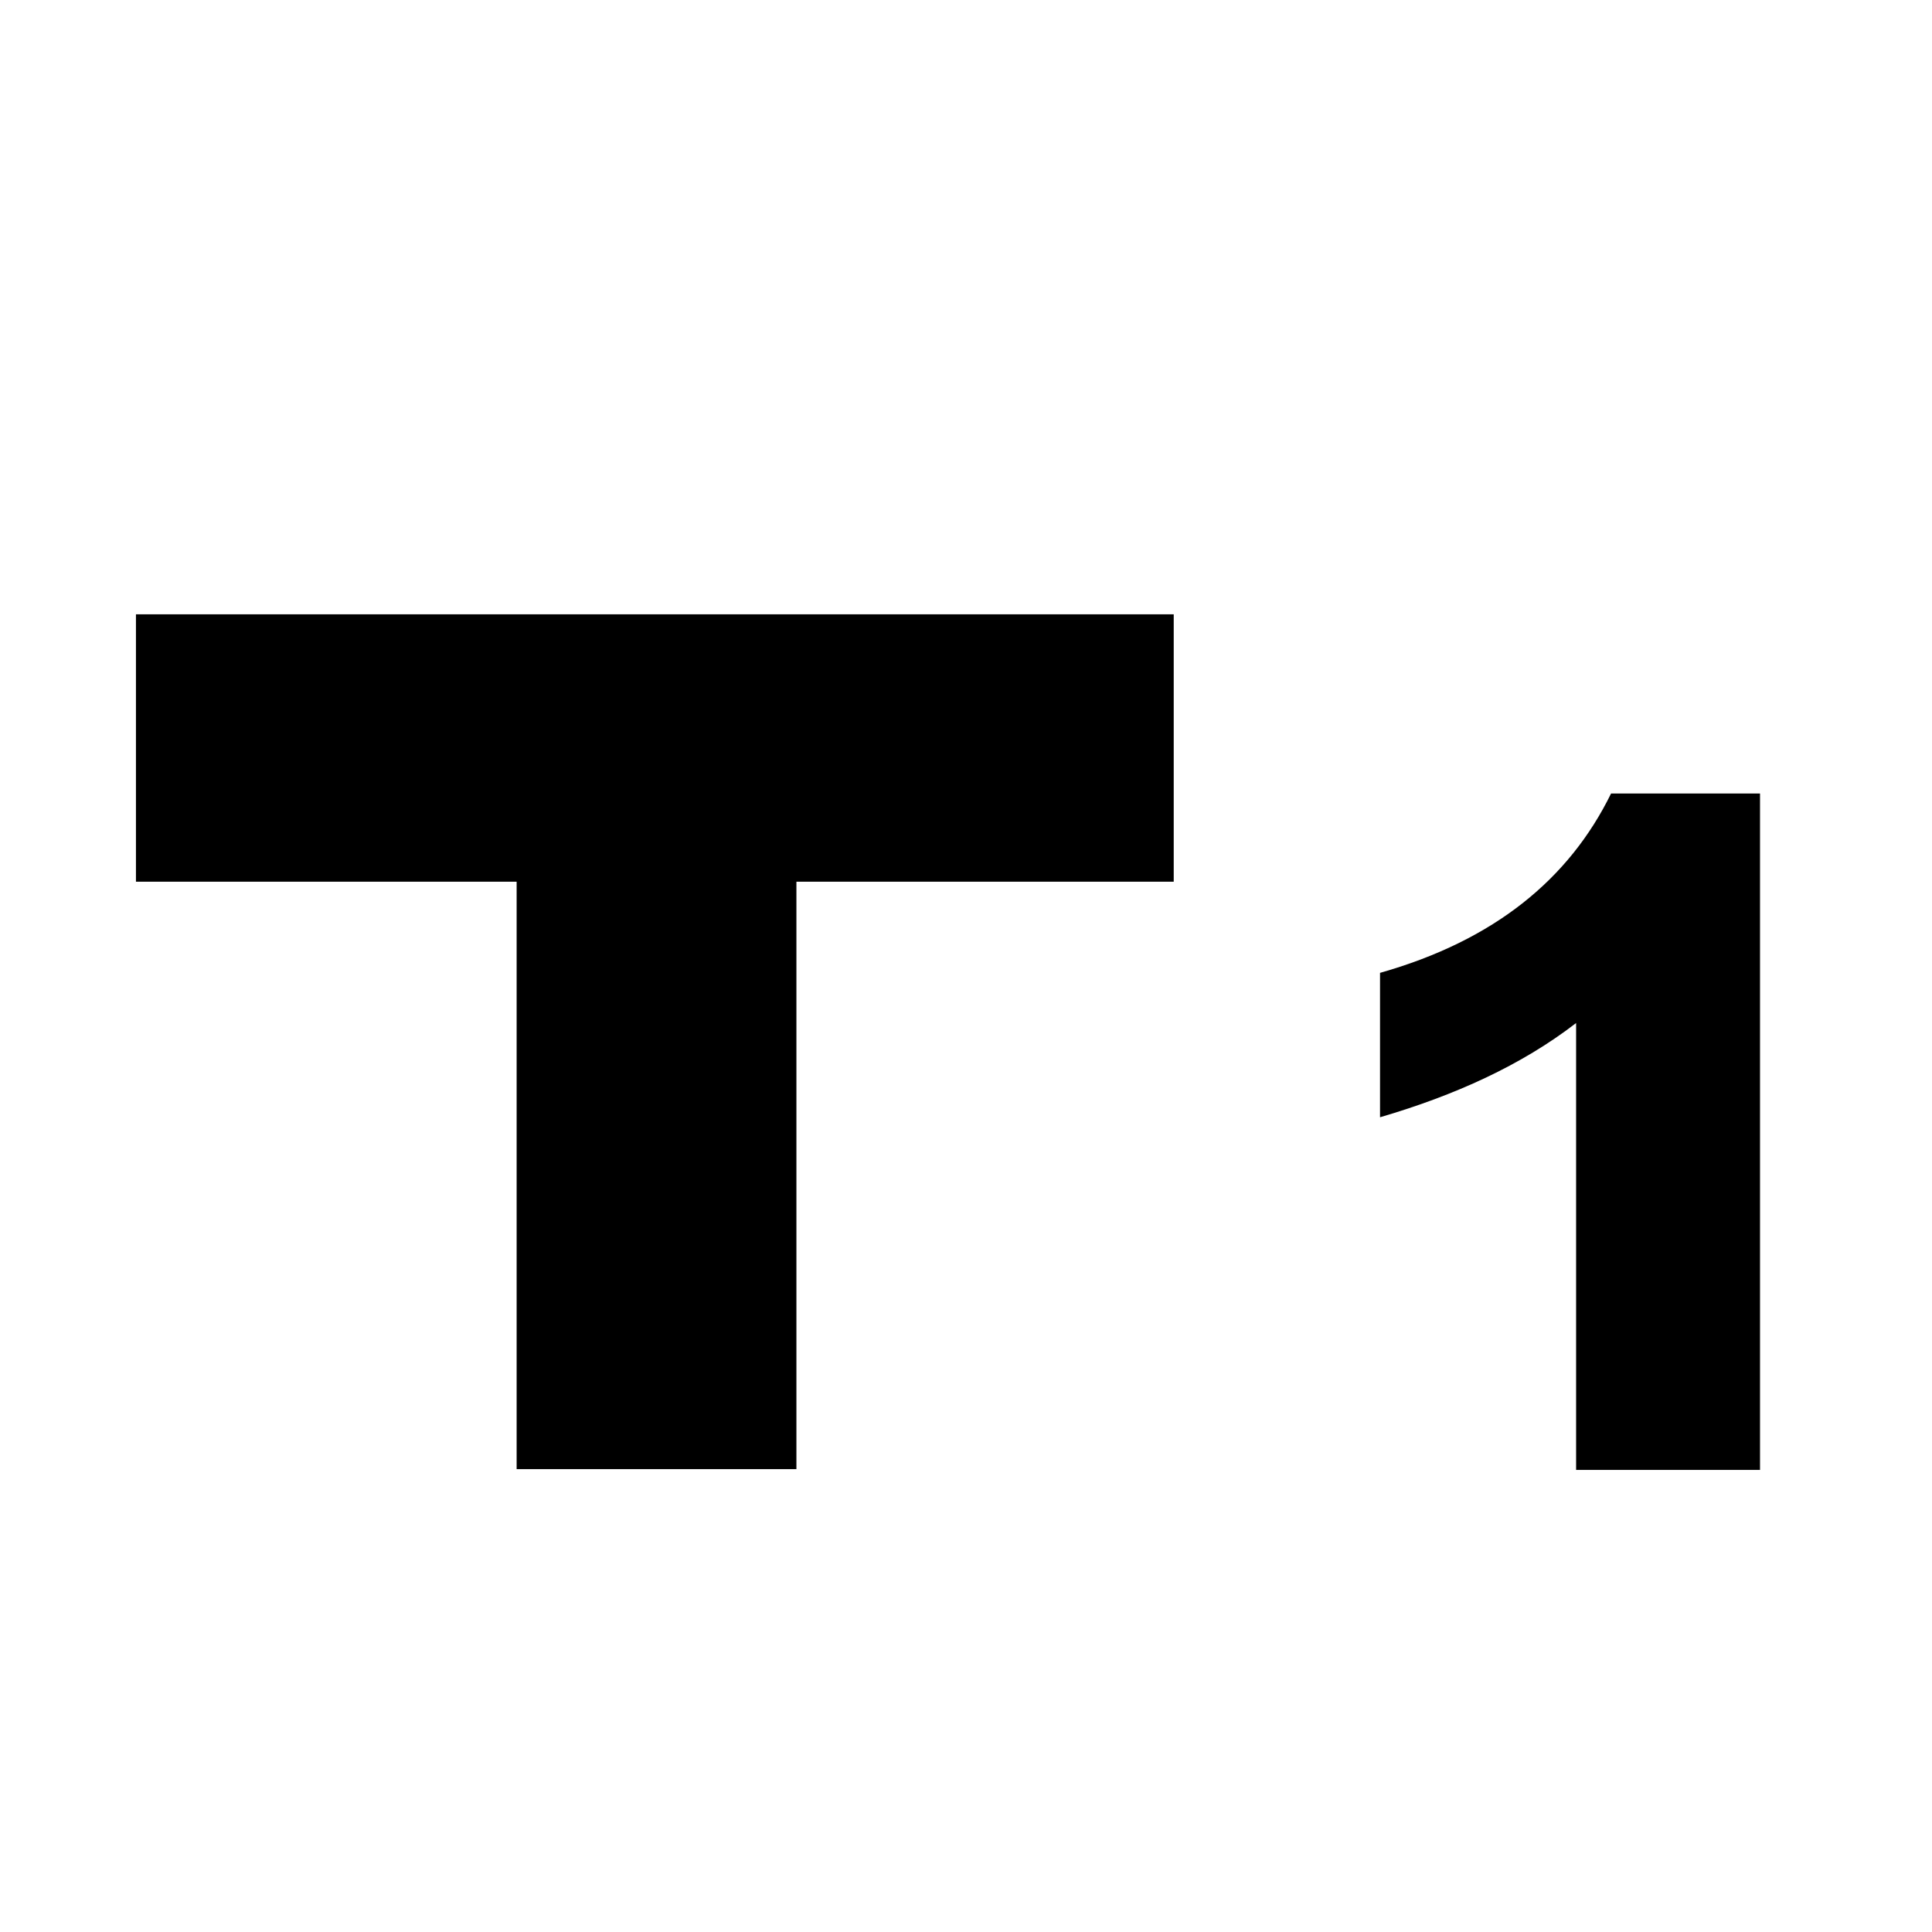 <?xml version="1.0" encoding="UTF-8" standalone="no"?>
<!-- Created with Inkscape (http://www.inkscape.org/) -->

<svg
   width="800"
   height="800"
   viewBox="0 0 211.667 211.667"
   version="1.1"
   id="svg1"
   xml:space="preserve"
   xmlns="http://www.w3.org/2000/svg"
   xmlns:svg="http://www.w3.org/2000/svg"><defs
     id="defs1"><clipPath
       clipPathUnits="userSpaceOnUse"
       id="clipPath13"><rect
         style="fill:#ffffff;stroke:none;stroke-width:0.101;stroke-dasharray:none"
         id="rect14"
         width="136.424"
         height="136.424"
         x="36.725"
         y="104.453" /></clipPath><clipPath
       clipPathUnits="userSpaceOnUse"
       id="clipPath14"><rect
         style="fill:#ffffff;stroke:none;stroke-width:0.101;stroke-dasharray:none"
         id="rect15"
         width="136.424"
         height="136.424"
         x="36.725"
         y="104.453" /></clipPath><clipPath
       clipPathUnits="userSpaceOnUse"
       id="clipPath15"><rect
         style="fill:#ffffff;stroke:none;stroke-width:0.101;stroke-dasharray:none"
         id="rect16"
         width="136.424"
         height="136.424"
         x="36.725"
         y="104.453" /></clipPath><clipPath
       clipPathUnits="userSpaceOnUse"
       id="clipPath16"><rect
         style="fill:#ffffff;stroke:none;stroke-width:0.101;stroke-dasharray:none"
         id="rect17"
         width="136.424"
         height="136.424"
         x="36.725"
         y="104.453" /></clipPath><filter
       style="color-interpolation-filters:sRGB"
       id="filter12"
       x="-1.163"
       y="-0.653"
       width="3.326"
       height="2.307"><feGaussianBlur
         stdDeviation="6"
         in="SourceGraphic"
         result="result0"
         id="feGaussianBlur10" /><feDiffuseLighting
         lighting-color="#ffffff"
         diffuseConstant="1"
         surfaceScale="4"
         result="result5"
         id="feDiffuseLighting10"><feDistantLight
           elevation="45"
           azimuth="235"
           id="feDistantLight10" /></feDiffuseLighting><feComposite
         k1="1.4"
         in2="SourceGraphic"
         in="result5"
         result="fbSourceGraphic"
         operator="arithmetic"
         id="feComposite10"
         k2="0"
         k3="0"
         k4="0" /><feGaussianBlur
         result="result0"
         in="fbSourceGraphic"
         stdDeviation="6"
         id="feGaussianBlur11" /><feSpecularLighting
         specularExponent="25"
         specularConstant="1"
         surfaceScale="4"
         lighting-color="#ffffff"
         result="result1"
         in="result0"
         id="feSpecularLighting11"><feDistantLight
           azimuth="235"
           elevation="45"
           id="feDistantLight11" /></feSpecularLighting><feComposite
         k3="1"
         k2="1"
         operator="arithmetic"
         in="fbSourceGraphic"
         in2="result1"
         result="result4"
         id="feComposite11"
         k1="0"
         k4="0" /><feComposite
         operator="in"
         result="result2"
         in2="SourceGraphic"
         in="result4"
         id="feComposite12" /><feGaussianBlur
         stdDeviation="1"
         id="feGaussianBlur1" /><feComposite
         id="feComposite1"
         in2="SourceGraphic"
         operator="atop" /></filter></defs><g
     id="layer1"
     transform="translate(-36.675,-104.403)"><path
       id="rect8"
       clip-path="url(#clipPath16)"
       style="fill:#ffffff;stroke-width:0.101"
       transform="matrix(1.552,0,0,1.552,-20.255,-57.609)"
       d="M 36.725,104.453 H 173.149 V 240.877 H 36.725 Z" /><path
       id="path9"
       style="display:inline;fill:#000000;stroke:none;stroke-width:0.196;filter:url(#filter12)"
       d="m 46.279,147.755 v 18.875 h 26.873 v 41.468 h 19.75 v -41.468 h 26.635 v -18.875 z"
       clip-path="url(#clipPath15)"
       transform="matrix(1.552,0,0,1.552,-20.255,-57.609)" /><path
       style="display:inline;fill:#000000;stroke:none;stroke-width:0.2;filter:url(#filter12)"
       d="m 150.41,160.405 h 10.515 v 47.747 h -12.983 v -31.546 c -3.855,2.977 -8.557,5.105 -13.841,6.652 v -10.193 c 8.1,-2.297 13.359,-6.646 16.309,-12.661 z"
       id="path10"
       clip-path="url(#clipPath14)"
       transform="matrix(1.552,0,0,1.552,-20.255,-57.609)" /></g></svg>
